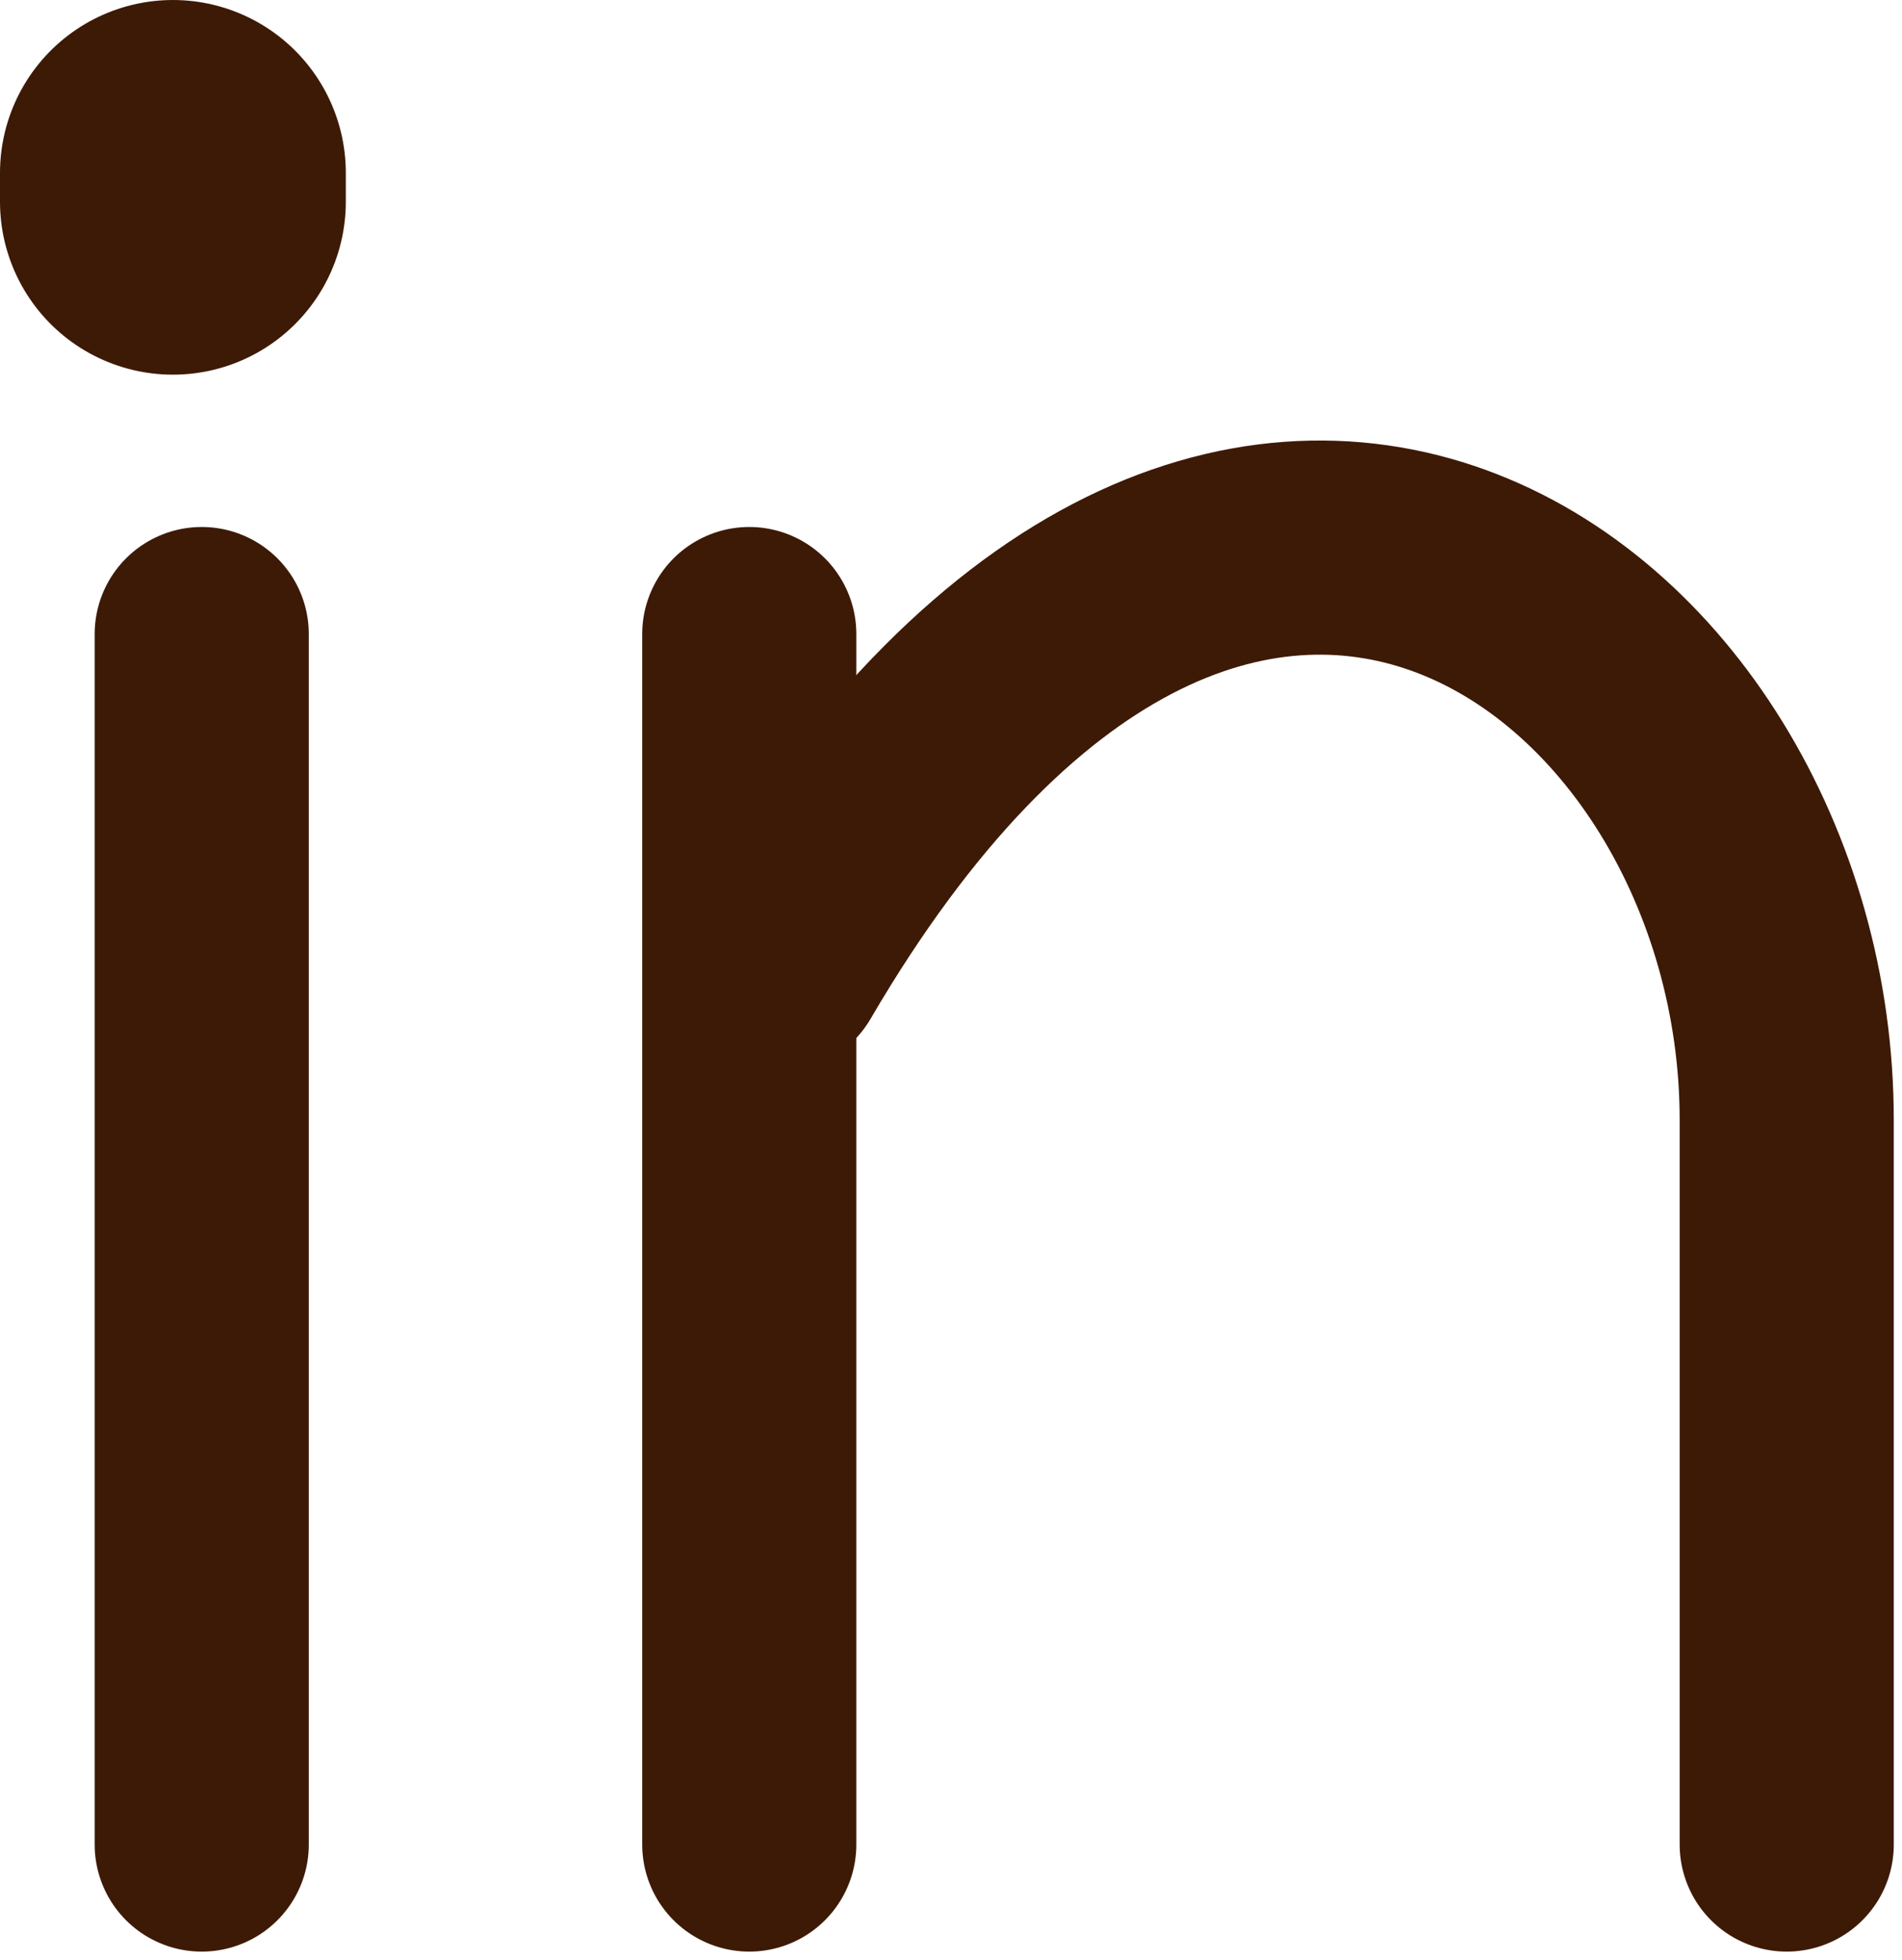 <svg width="66" height="68" viewBox="0 0 66 68" fill="none" xmlns="http://www.w3.org/2000/svg">
<path d="M7 22V64" stroke="#3D1A06" stroke-width="7.43" stroke-linecap="round"/>
<path d="M6 6V7" stroke="#3D1A06" stroke-width="12" stroke-linecap="round"/>
<path d="M26 22V64" stroke="#3D1A06" stroke-width="7.43" stroke-linecap="round"/>
<path d="M27 33.479C42.379 7.147 62 21.51 62 38.865C62 56.22 62 64 62 64" stroke="#3D1A06" stroke-width="7.43" stroke-linecap="round"/>
</svg>
